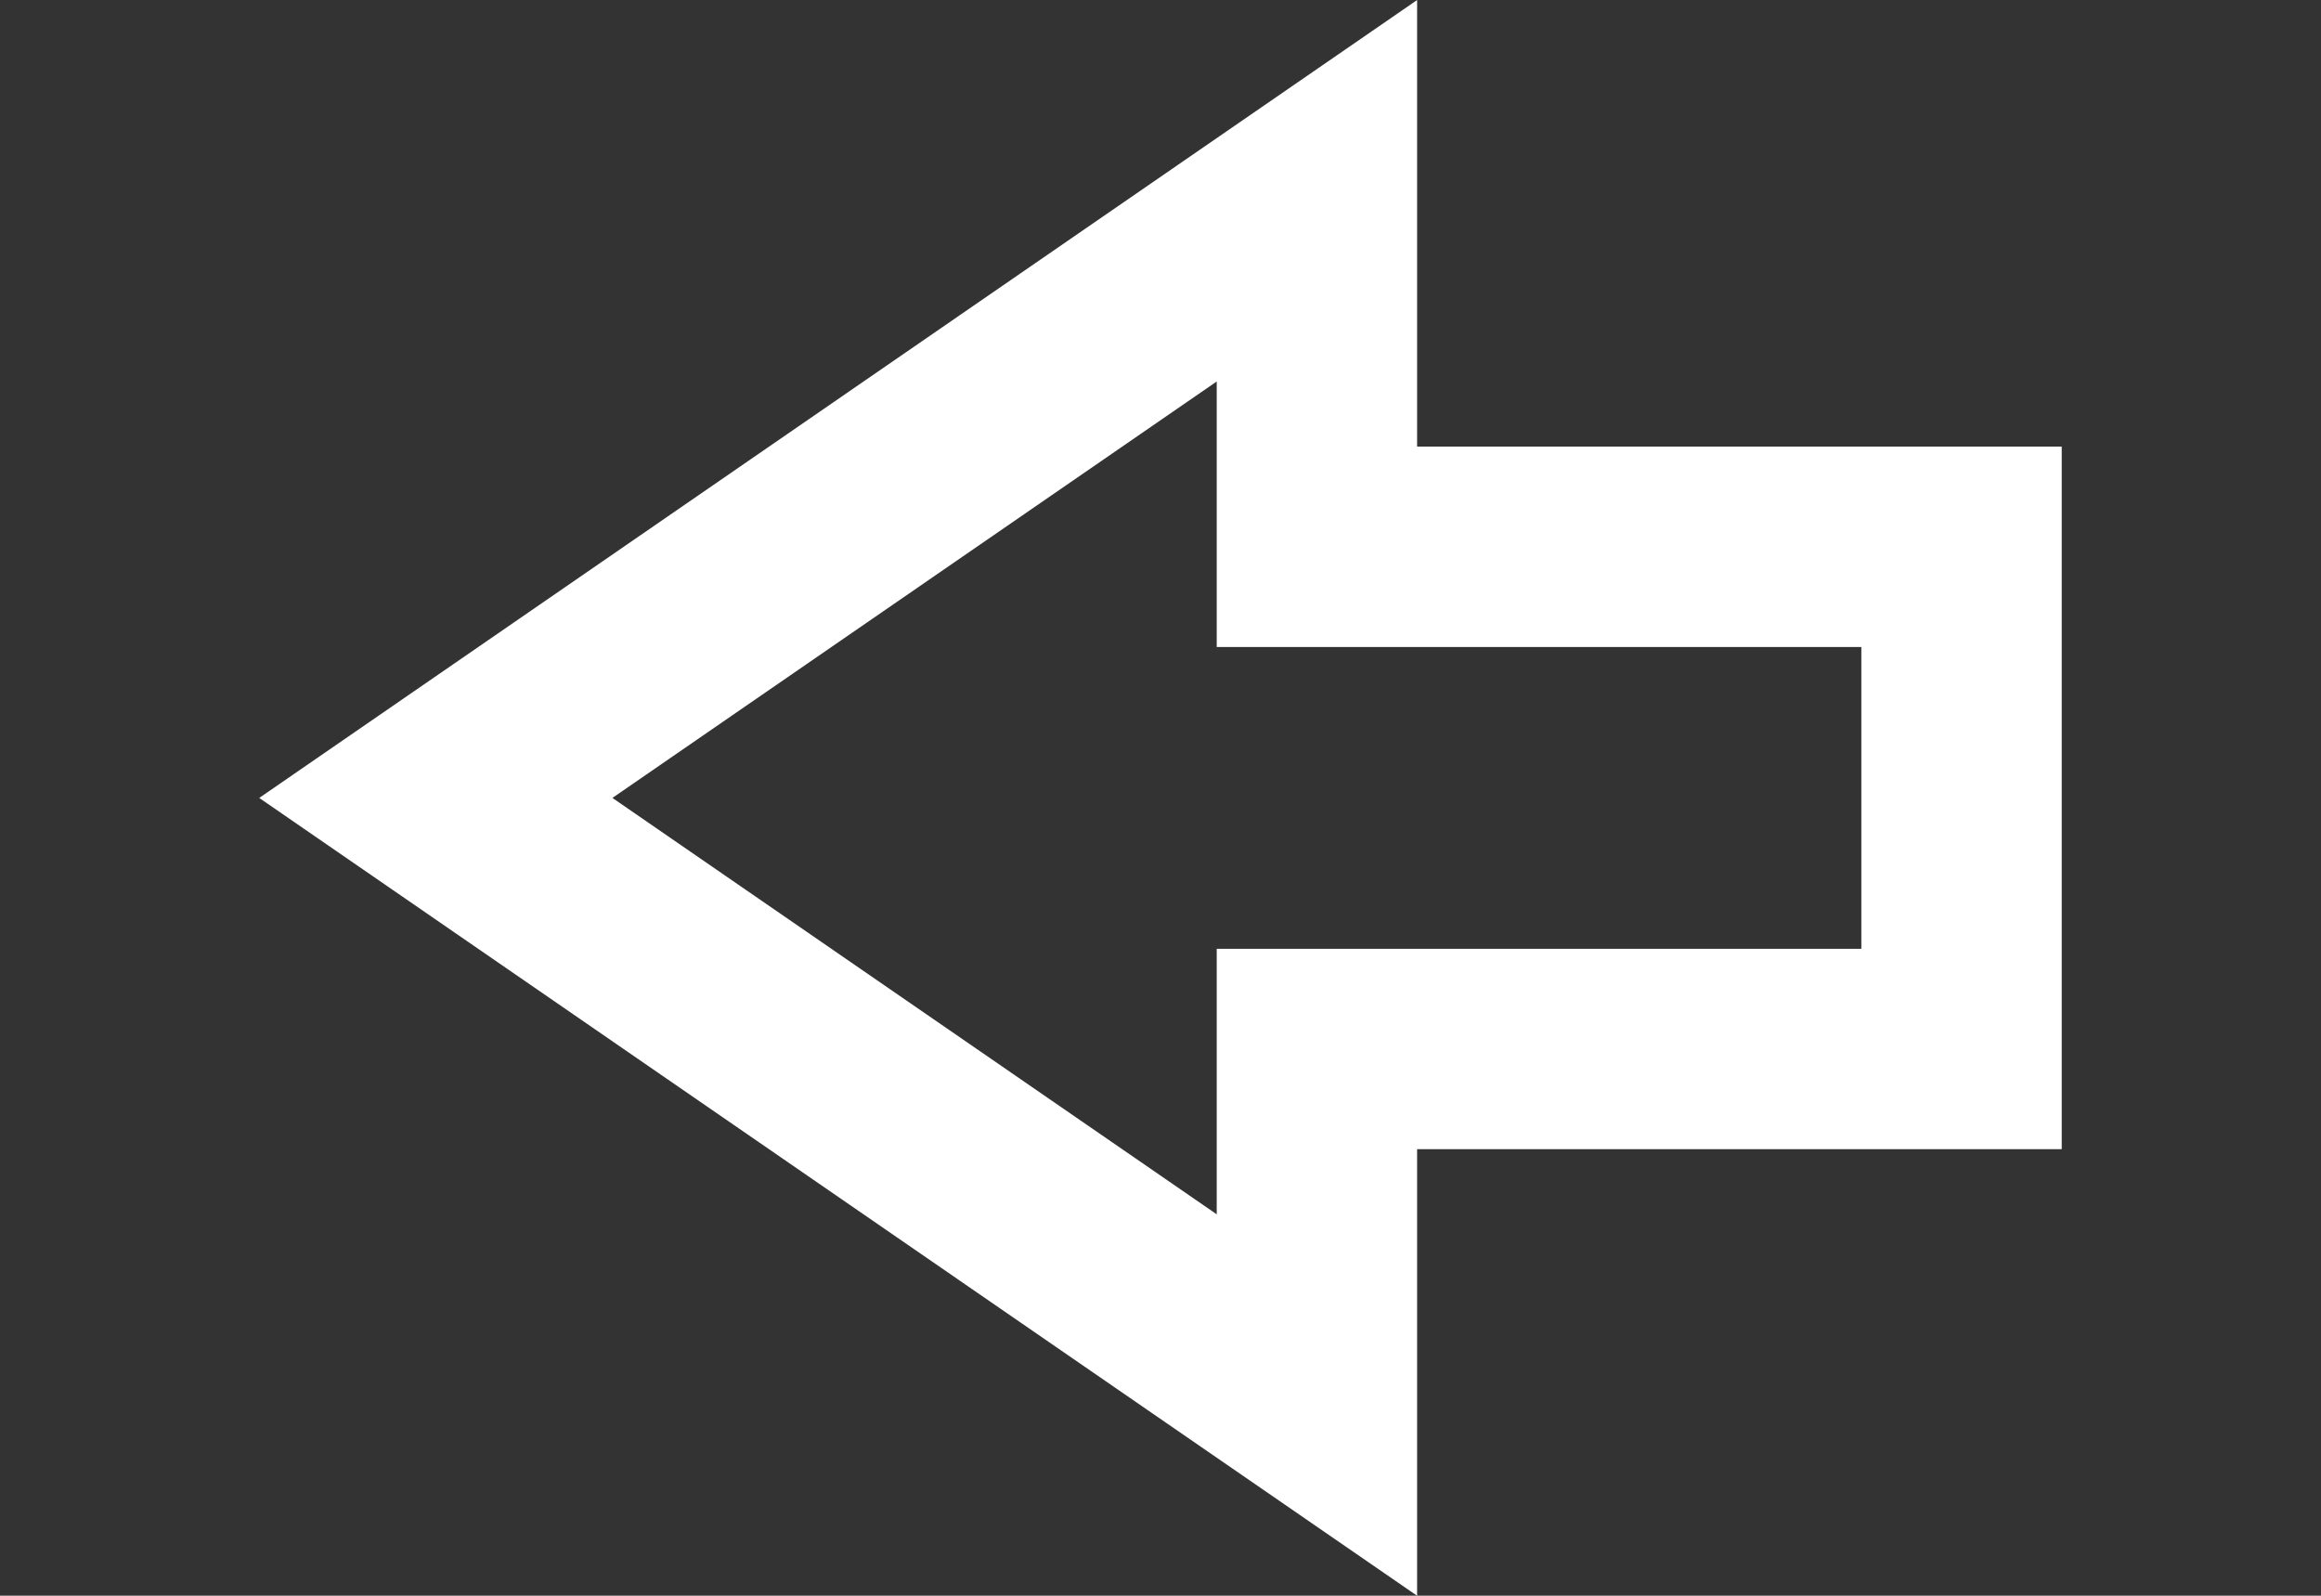<?xml version="1.0" encoding="UTF-8" standalone="no"?>
<!-- Created with Inkscape (http://www.inkscape.org/) -->

<svg
   xmlns:dc="http://purl.org/dc/elements/1.1/"
   xmlns:cc="http://creativecommons.org/ns#"
   xmlns:rdf="http://www.w3.org/1999/02/22-rdf-syntax-ns#"
   xmlns:svg="http://www.w3.org/2000/svg"
   xmlns="http://www.w3.org/2000/svg"
   xmlns:sodipodi="http://sodipodi.sourceforge.net/DTD/sodipodi-0.dtd"
   xmlns:inkscape="http://www.inkscape.org/namespaces/inkscape"
   width="44.766"
   height="30.775"
   viewBox="0 0 44.766 30.775"
   id="svg4242"
   version="1.1"
   inkscape:version="0.91 r13725"
   sodipodi:docname="left_arrow.svg">
  <rect x="0" y="0" width="44.766" height="30.775" fill="#333333" stroke="none"/>
  <defs
     id="defs4244" />
  <sodipodi:namedview
     id="base"
     pagecolor="#ffffff"
     bordercolor="#666666"
     borderopacity="1.0"
     inkscape:pageopacity="0.0"
     inkscape:pageshadow="2"
     inkscape:zoom="3.959798"
     inkscape:cx="-21.213568"
     inkscape:cy="-18.673226"
     inkscape:document-units="px"
     inkscape:current-layer="layer1"
     showgrid="false"
     units="px"
     fit-margin-top="0"
     fit-margin-left="5"
     fit-margin-right="5"
     fit-margin-bottom="0"
     inkscape:window-width="1366"
     inkscape:window-height="705"
     inkscape:window-x="-4"
     inkscape:window-y="-4"
     inkscape:window-maximized="1" />
  <g
     inkscape:label="Layer 1"
     inkscape:groupmode="layer"
     id="layer1"
     transform="translate(-104.165,-50.948)">
    <path
       style="display:inline;fill:none;fill-rule:evenodd;stroke:#ffffff;stroke-width:3.865;stroke-linecap:butt;stroke-linejoin:miter;stroke-miterlimit:4;stroke-dasharray:none;stroke-opacity:1"
       d="m 129.565,54.627 0,6.867 12.433,0 0,0.62 0,8.375 0,0.69 -12.433,0 0,6.867 -16.994,-11.709 z"
       id="path4581-2"
       inkscape:connector-curvature="0"
       sodipodi:nodetypes="cccccccccc" />
  </g>
</svg>
